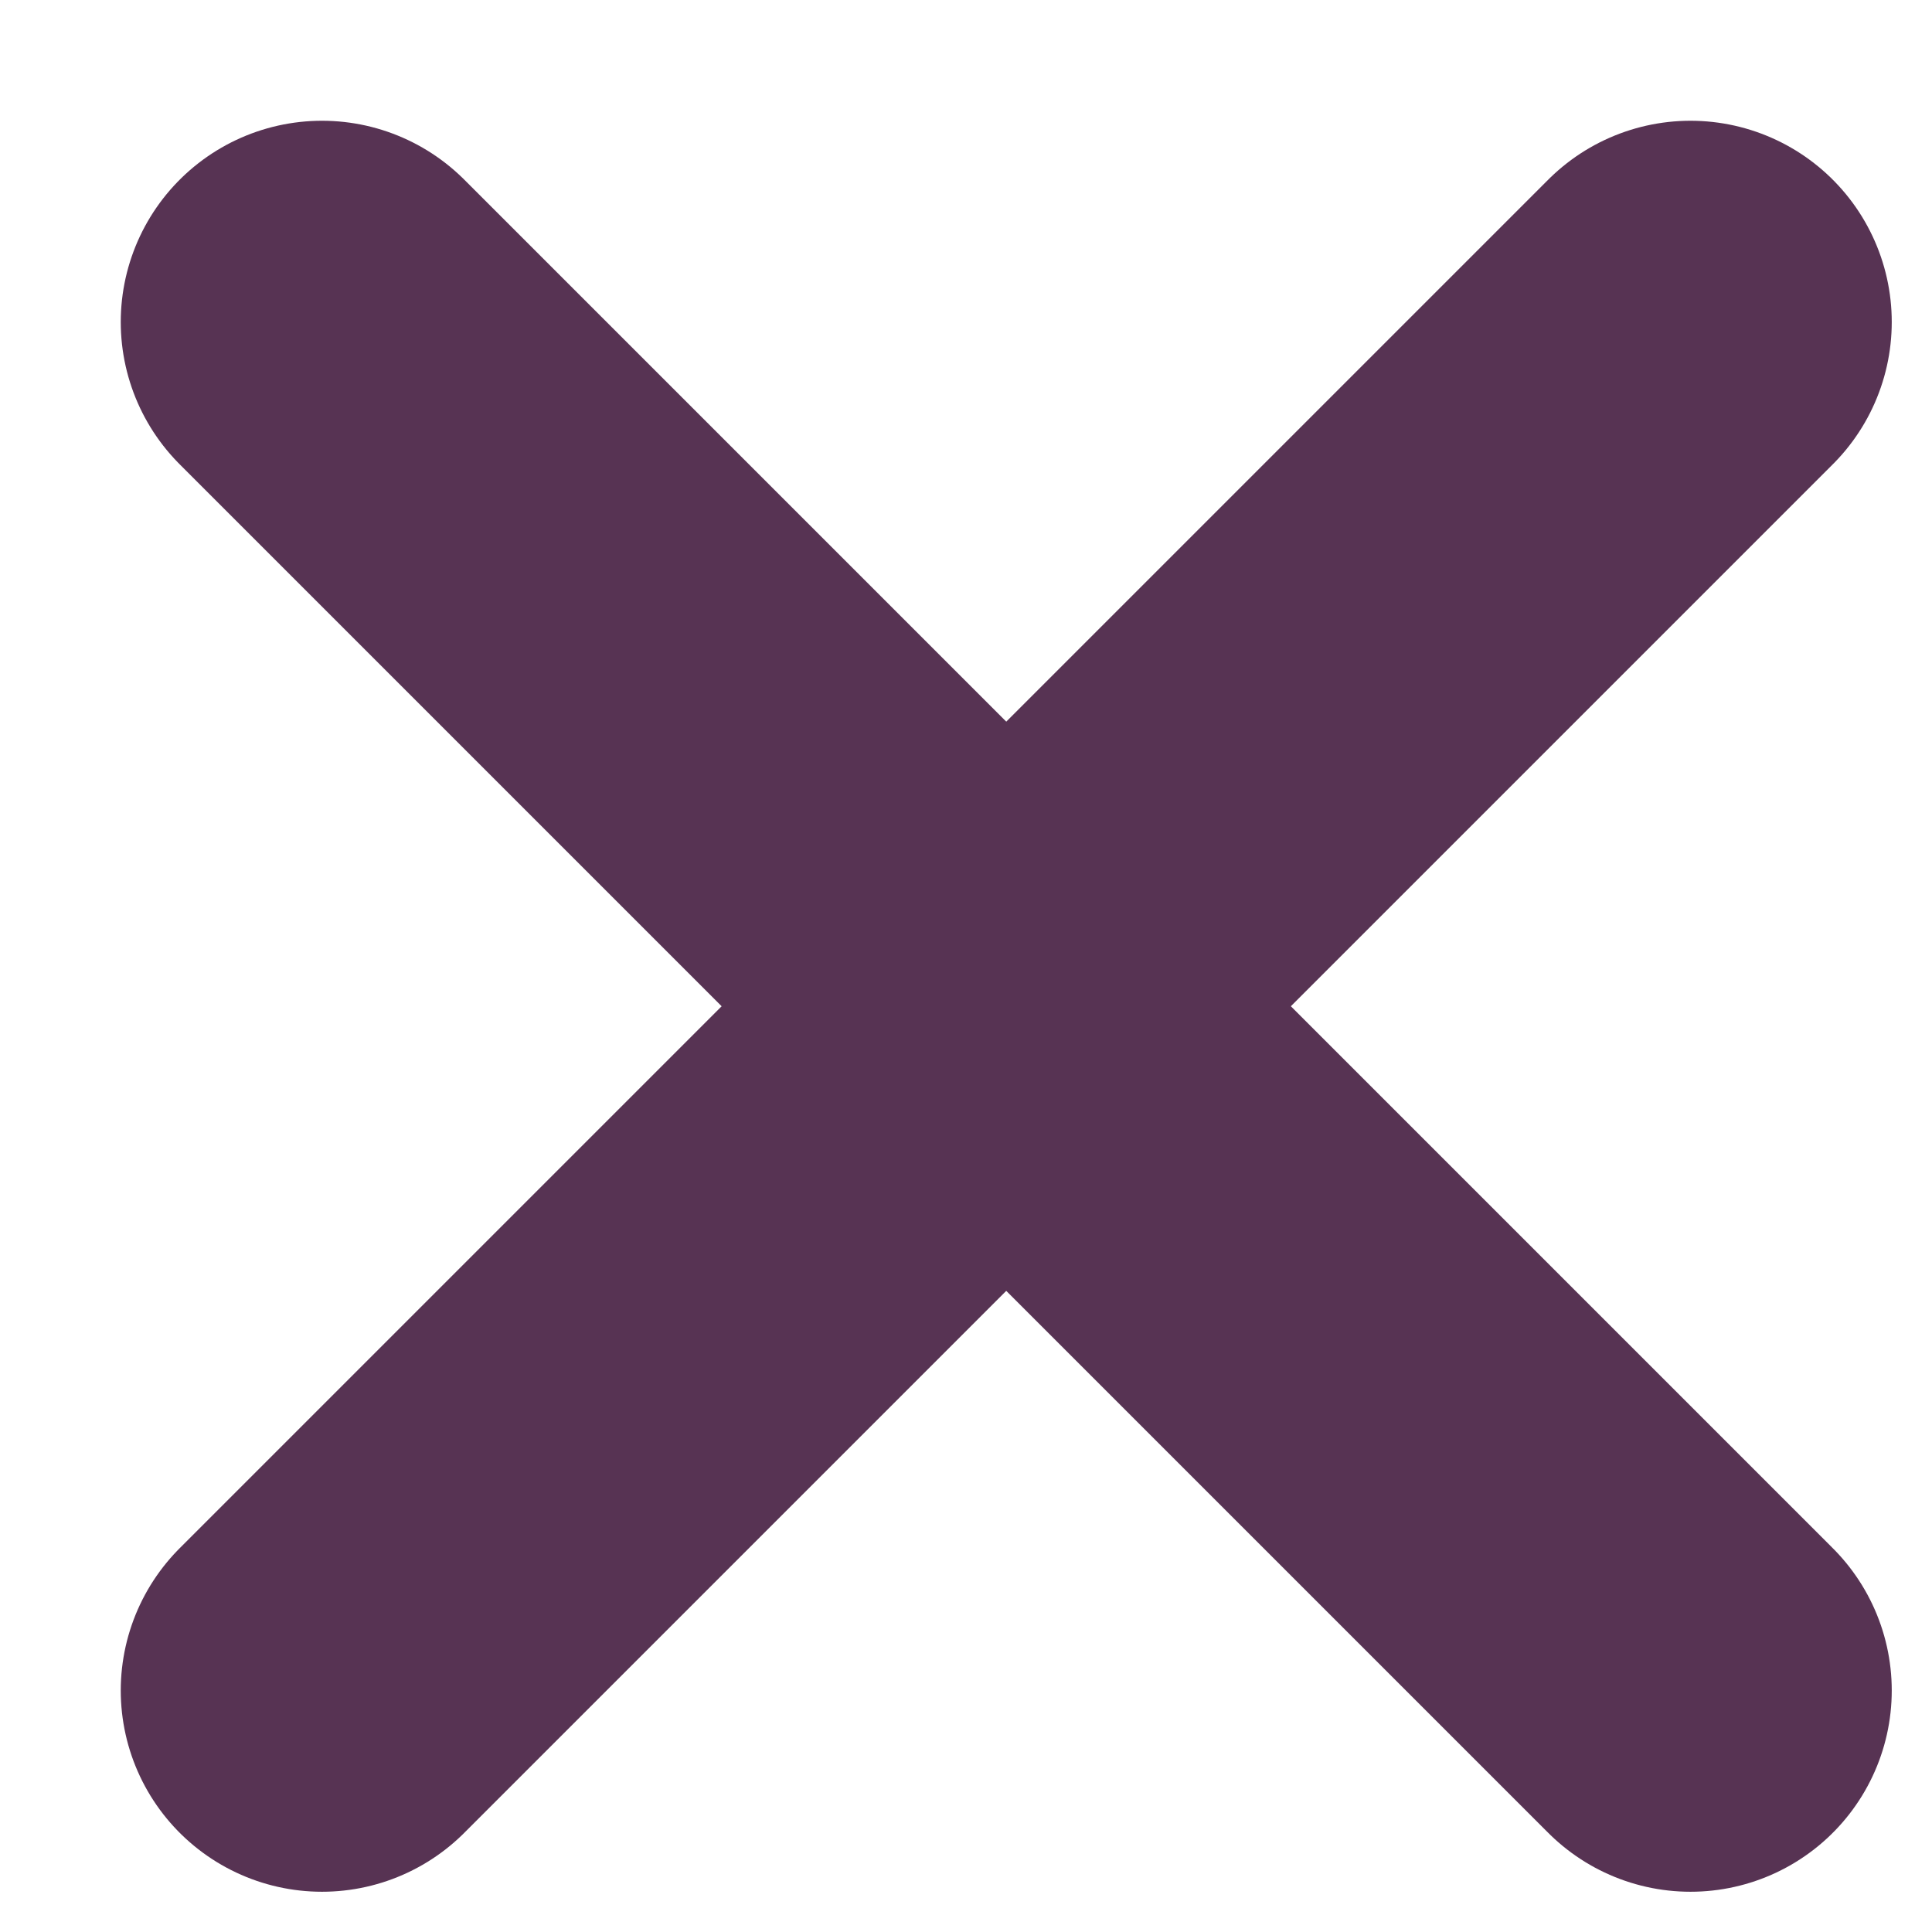 <svg width="12" height="12" viewBox="0 0 12 12" fill="none" xmlns="http://www.w3.org/2000/svg">
<path d="M2 2L10.5 10.5" stroke="#573353" stroke-width="2.5" stroke-linecap="round"/>
<path d="M10.5 2L2 10.5" stroke="#573353" stroke-width="2.5" stroke-linecap="round"/>
</svg>
